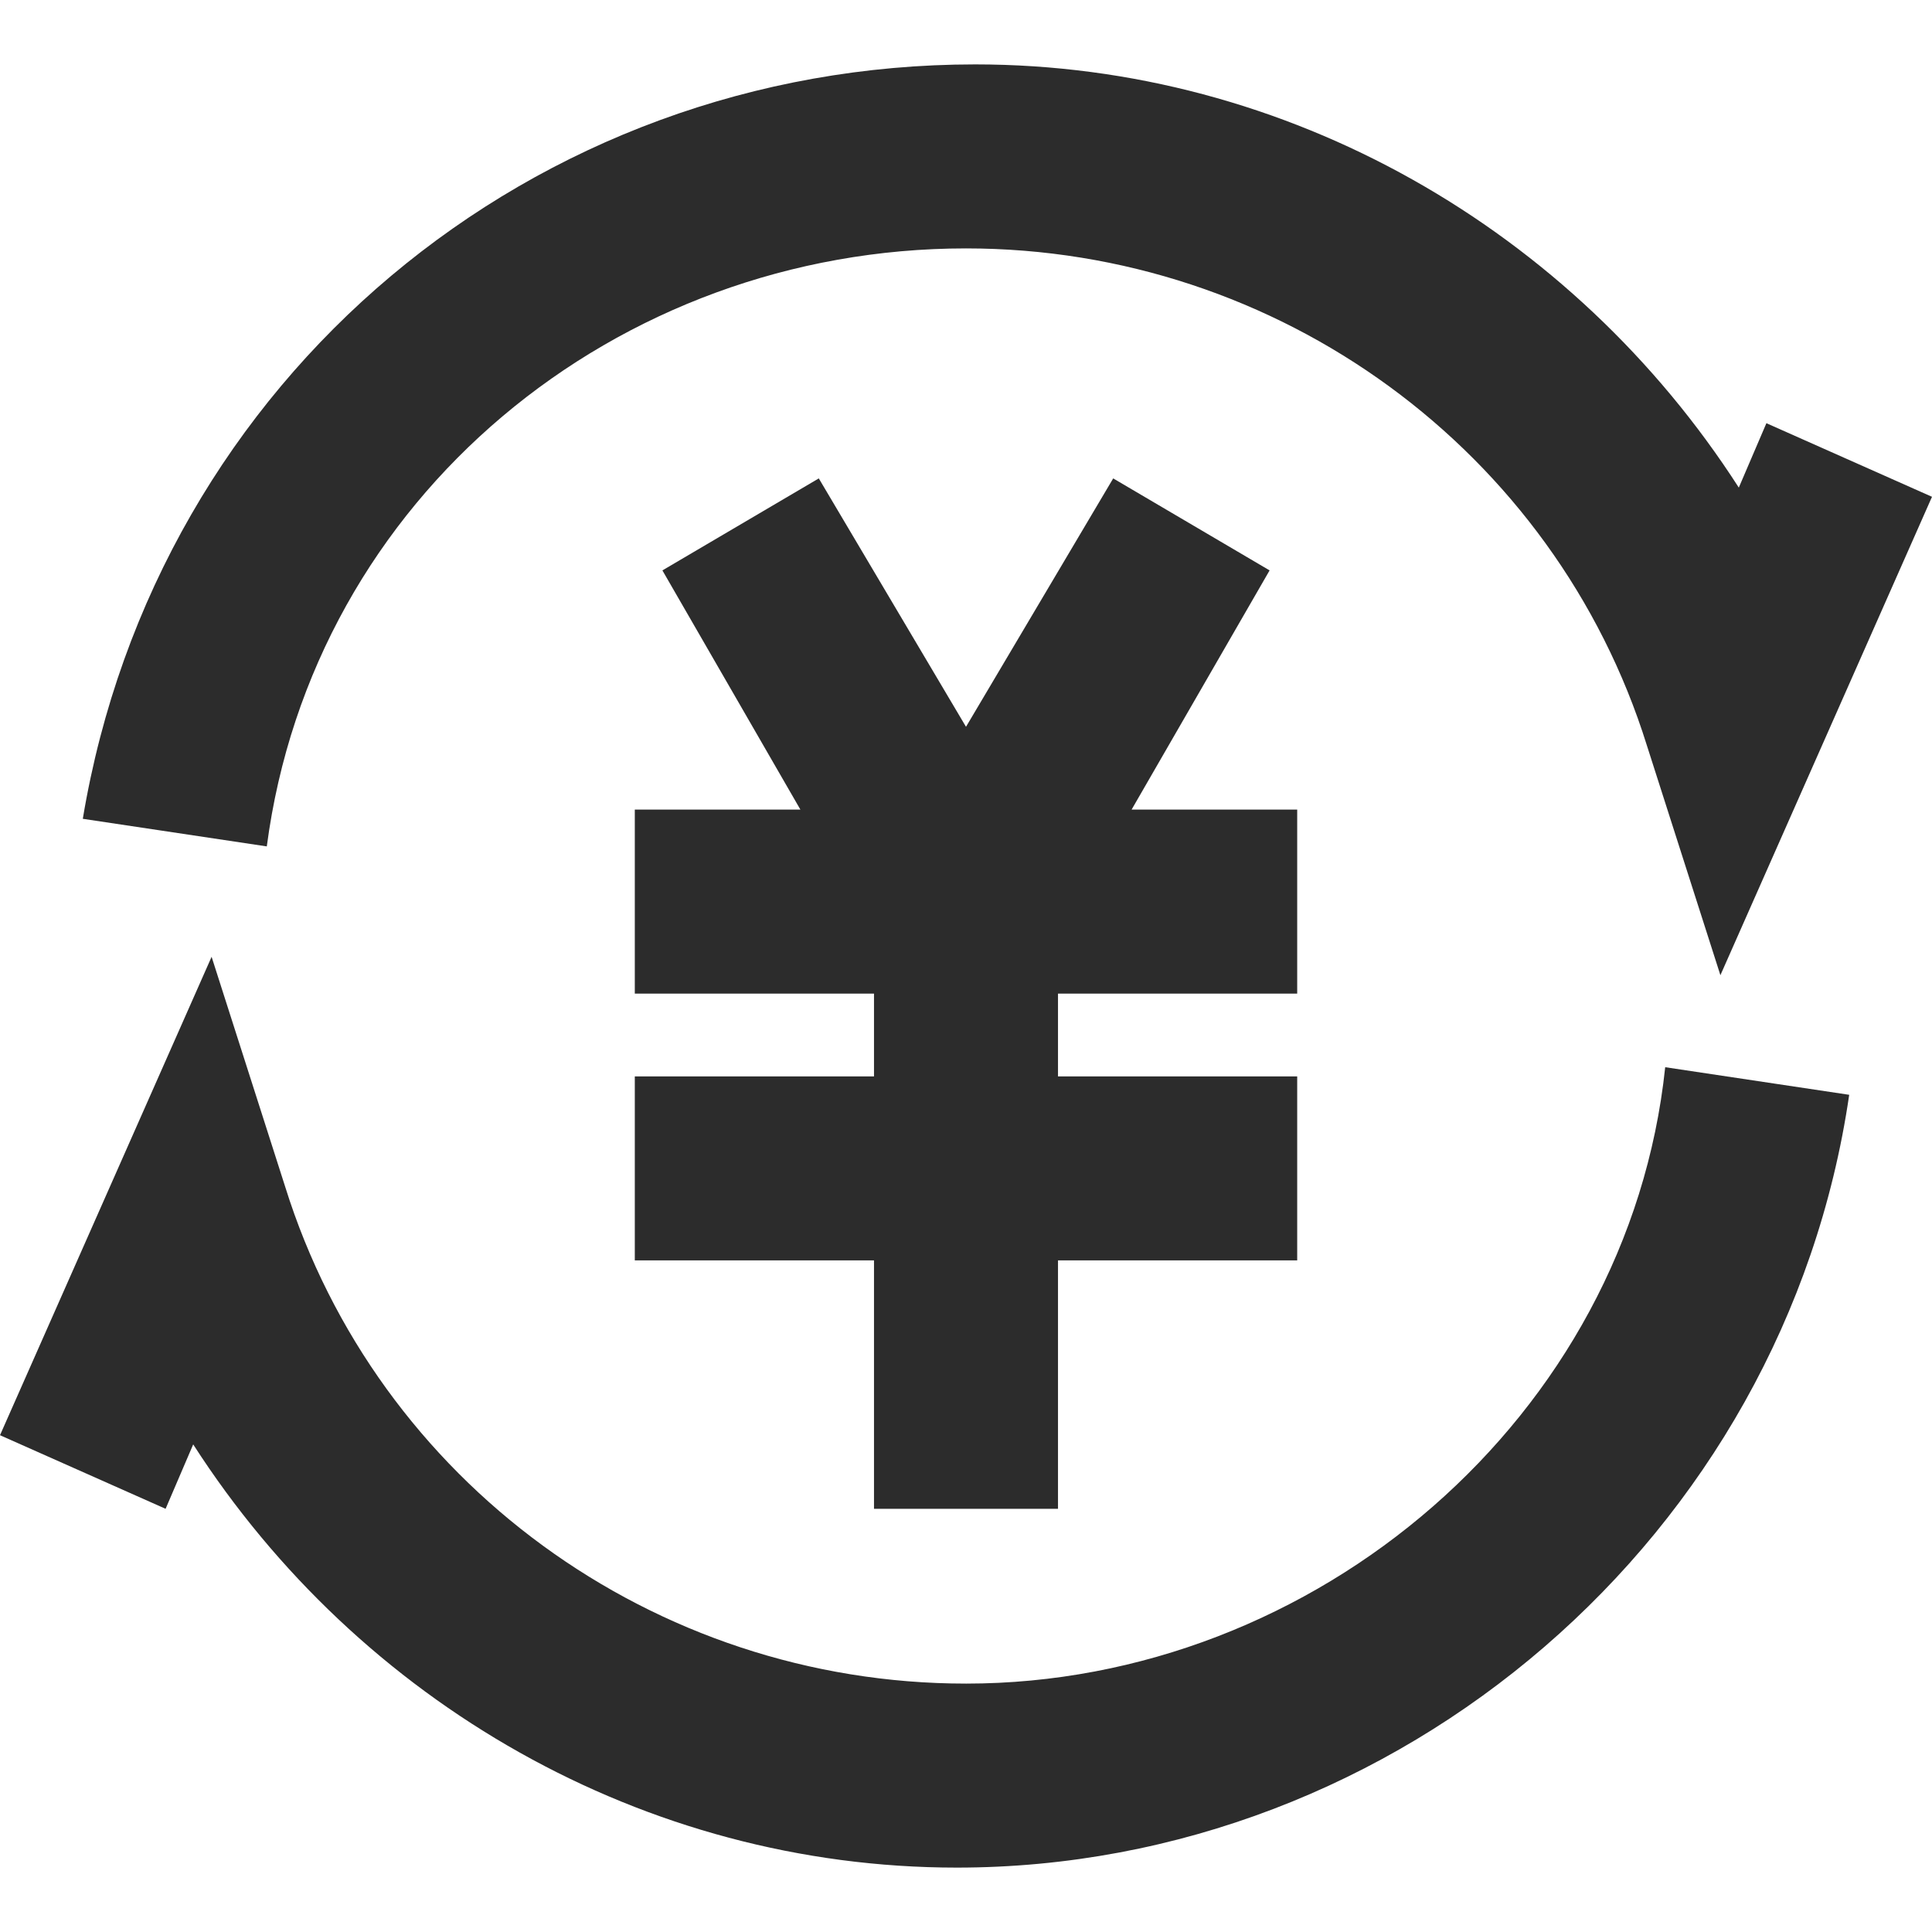 <svg t="1664374040296" class="icon" viewBox="0 0 1024 1024" version="1.1" xmlns="http://www.w3.org/2000/svg" p-id="12489" width="200" height="200"><path d="M512 892.343c-165.79 0-312.076-107.276-360.838-263.314l-39.01-121.905L0 760.686l87.771 39.01 14.629-34.133c87.771 136.533 238.933 224.305 404.724 224.305 234.057 0 438.857-175.543 472.99-409.6l-97.524-14.629c-19.505 185.295-185.295 326.705-370.59 326.705zM512 131.657c165.79 0 312.076 107.276 360.838 263.314l39.01 121.905L1024 263.314l-87.771-39.01-14.629 34.133C833.829 121.905 682.667 34.133 516.876 34.133 282.819 34.133 82.895 199.924 43.886 433.981l97.524 14.629c24.381-185.295 185.295-316.952 370.59-316.952z" p-id="12490" fill="#2c2c2c"></path><path d="M687.543 526.629v-97.524h-87.771l73.143-126.781-82.895-48.762-78.019 131.657-78.019-131.657-82.895 48.762 73.143 126.781H336.457v97.524h126.781v43.886H336.457v97.524h126.781v131.657h97.524v-131.657h126.781v-97.524h-126.781v-43.886z" p-id="12491" fill="#2c2c2c"></path></svg>